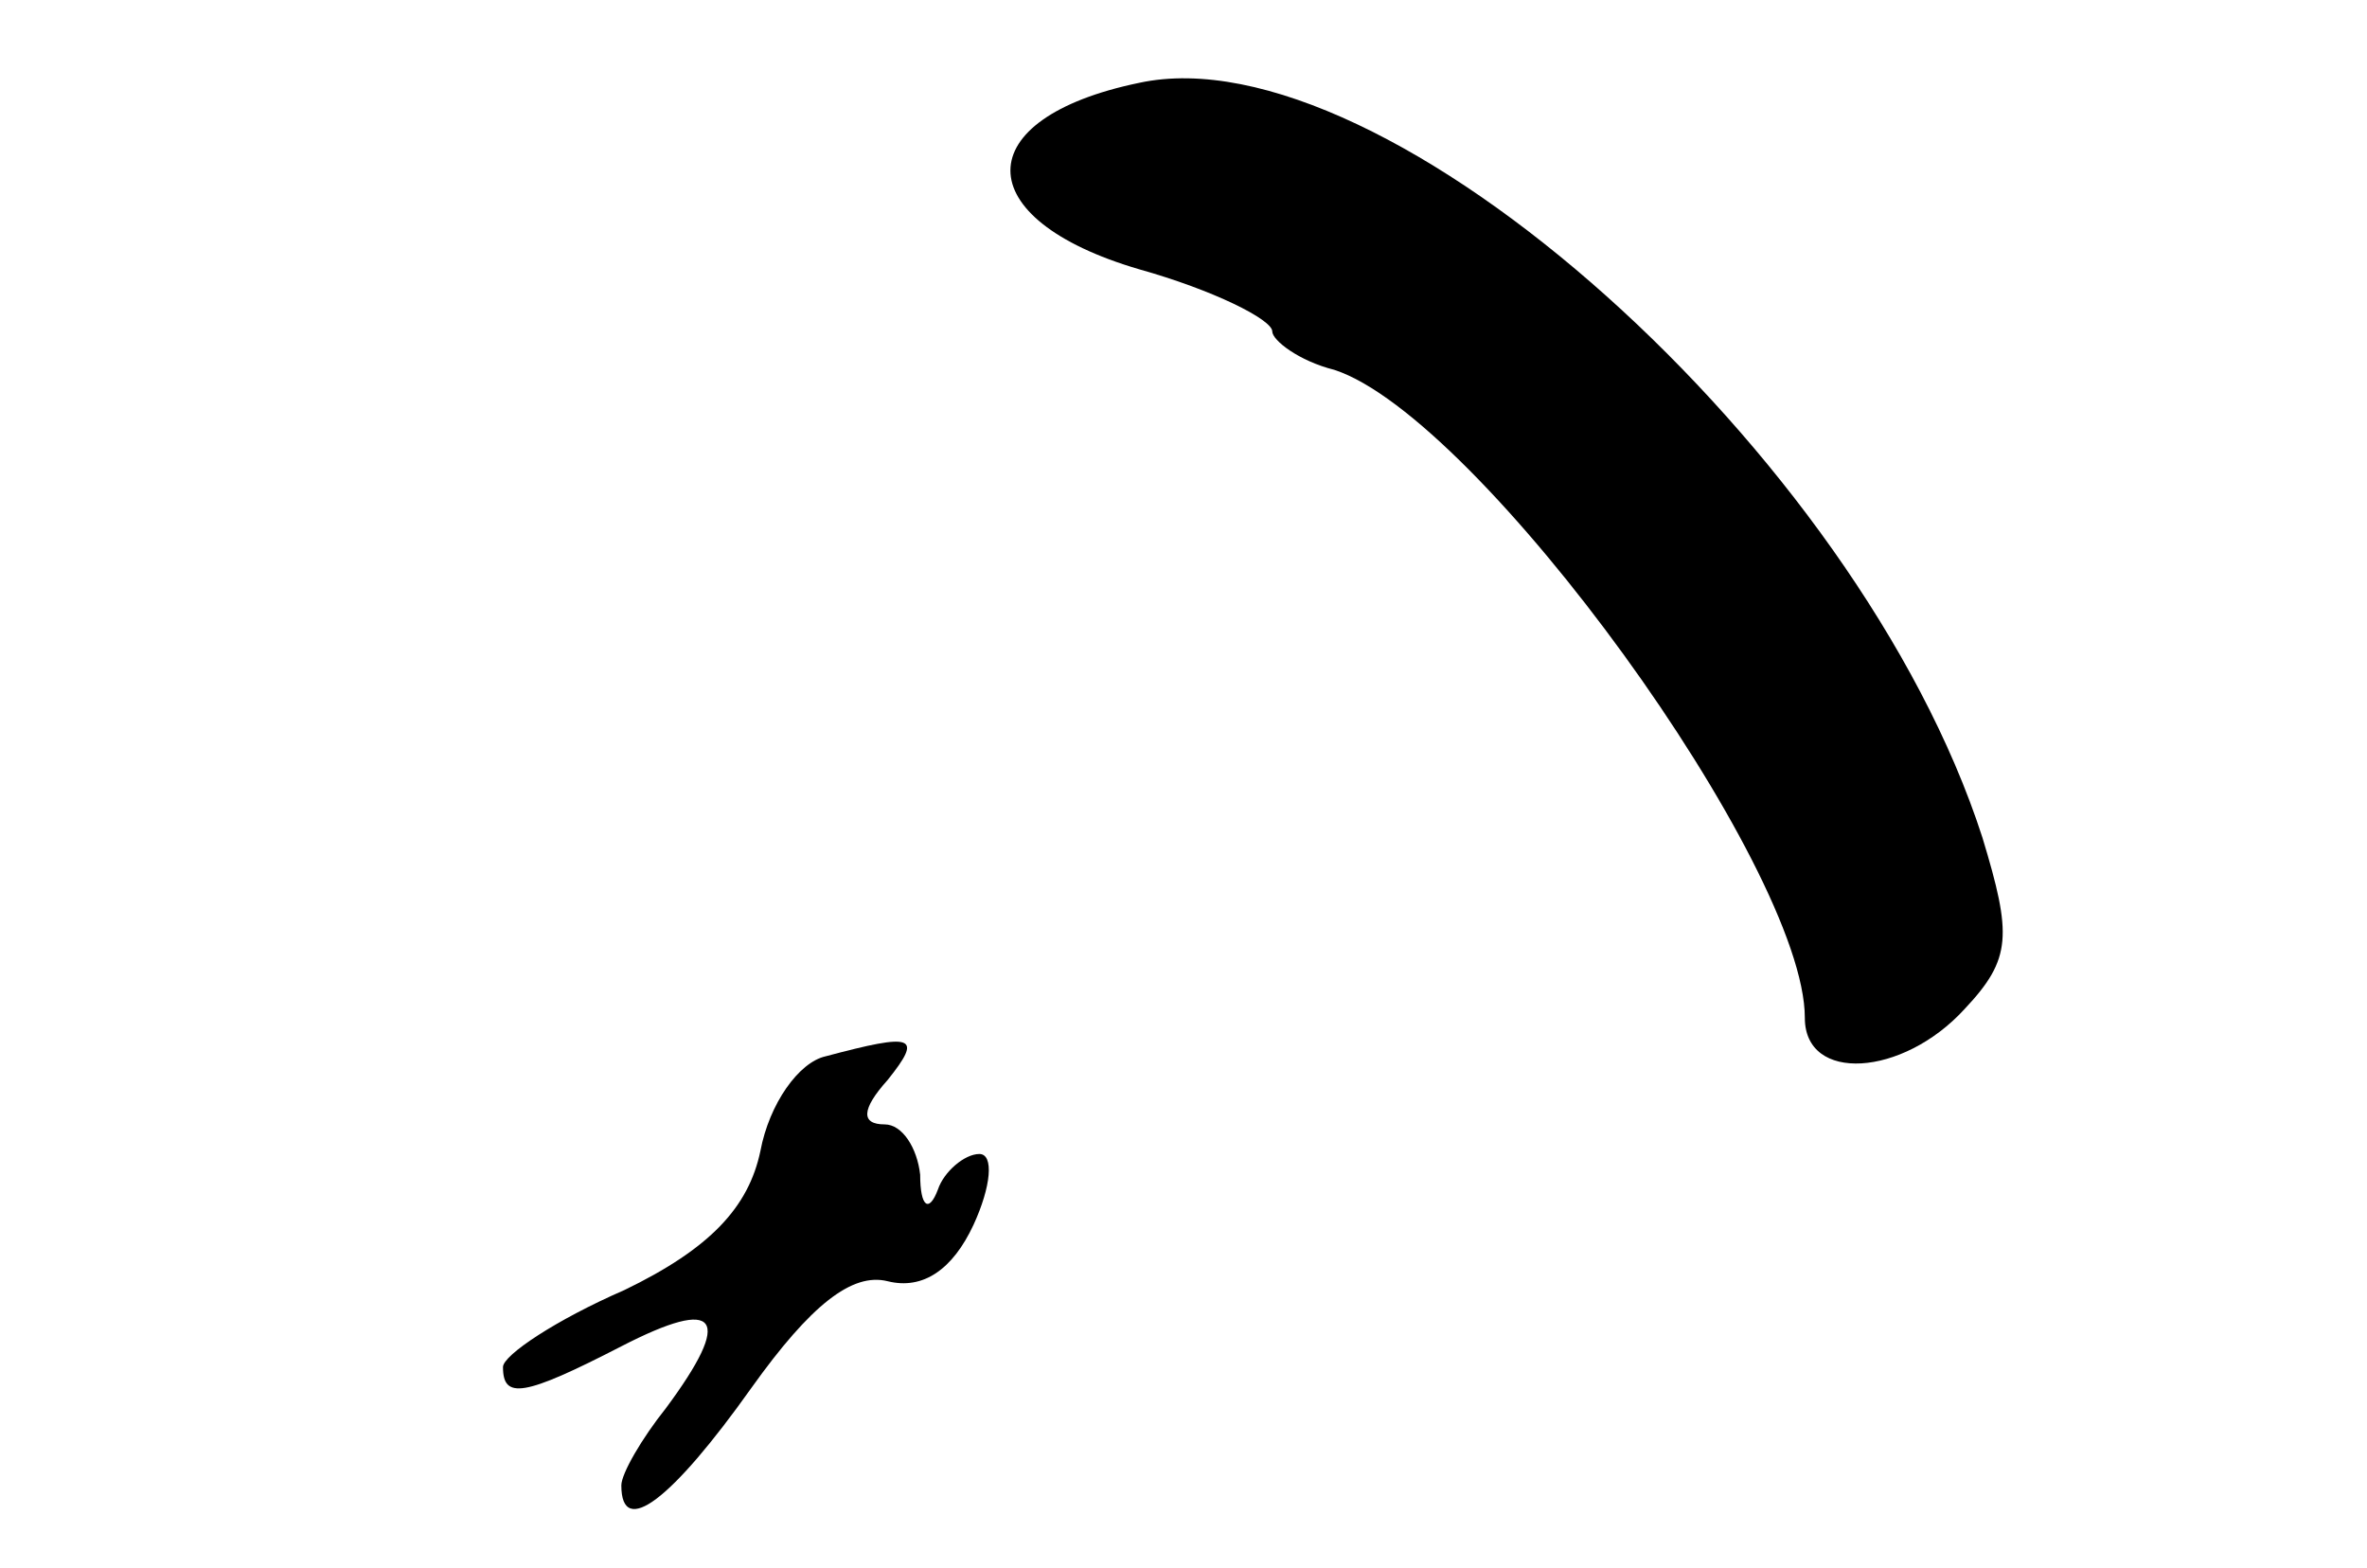 <?xml version="1.0" standalone="no"?>
<!DOCTYPE svg PUBLIC "-//W3C//DTD SVG 20010904//EN"
 "http://www.w3.org/TR/2001/REC-SVG-20010904/DTD/svg10.dtd">
<svg version="1.0" xmlns="http://www.w3.org/2000/svg"
 width="80pt" height="53pt" viewBox="0 0 80 53"
 preserveAspectRatio="xMidYMid meet">

<g transform="translate(0,53) scale(0.1,-0.1)"
fill="#000000" stroke="none">
<path d="M385 502 c-58 -12 -58 -46 0 -63 25 -7 45 -17 45 -21 0 -3 9 -10 21
-13 49 -16 159 -168 159 -219 0 -22 33 -20 54 3 16 17 16 25 6 58 -42 130
-202 273 -285 255z"/>
<path d="M279 173 c-9 -2 -19 -16 -22 -32 -4 -19 -17 -33 -46 -47 -23 -10 -41
-22 -41 -26 0 -11 7 -10 40 7 33 17 38 10 15 -21 -8 -10 -15 -22 -15 -26 0
-18 17 -5 44 33 20 28 34 39 46 36 12 -3 22 4 29 19 6 13 7 24 2 24 -5 0 -12
-6 -14 -12 -3 -8 -6 -6 -6 5 -1 9 -6 17 -12 17 -8 0 -8 5 1 15 12 15 9 16 -21
8z"/>
</g>
</svg>
